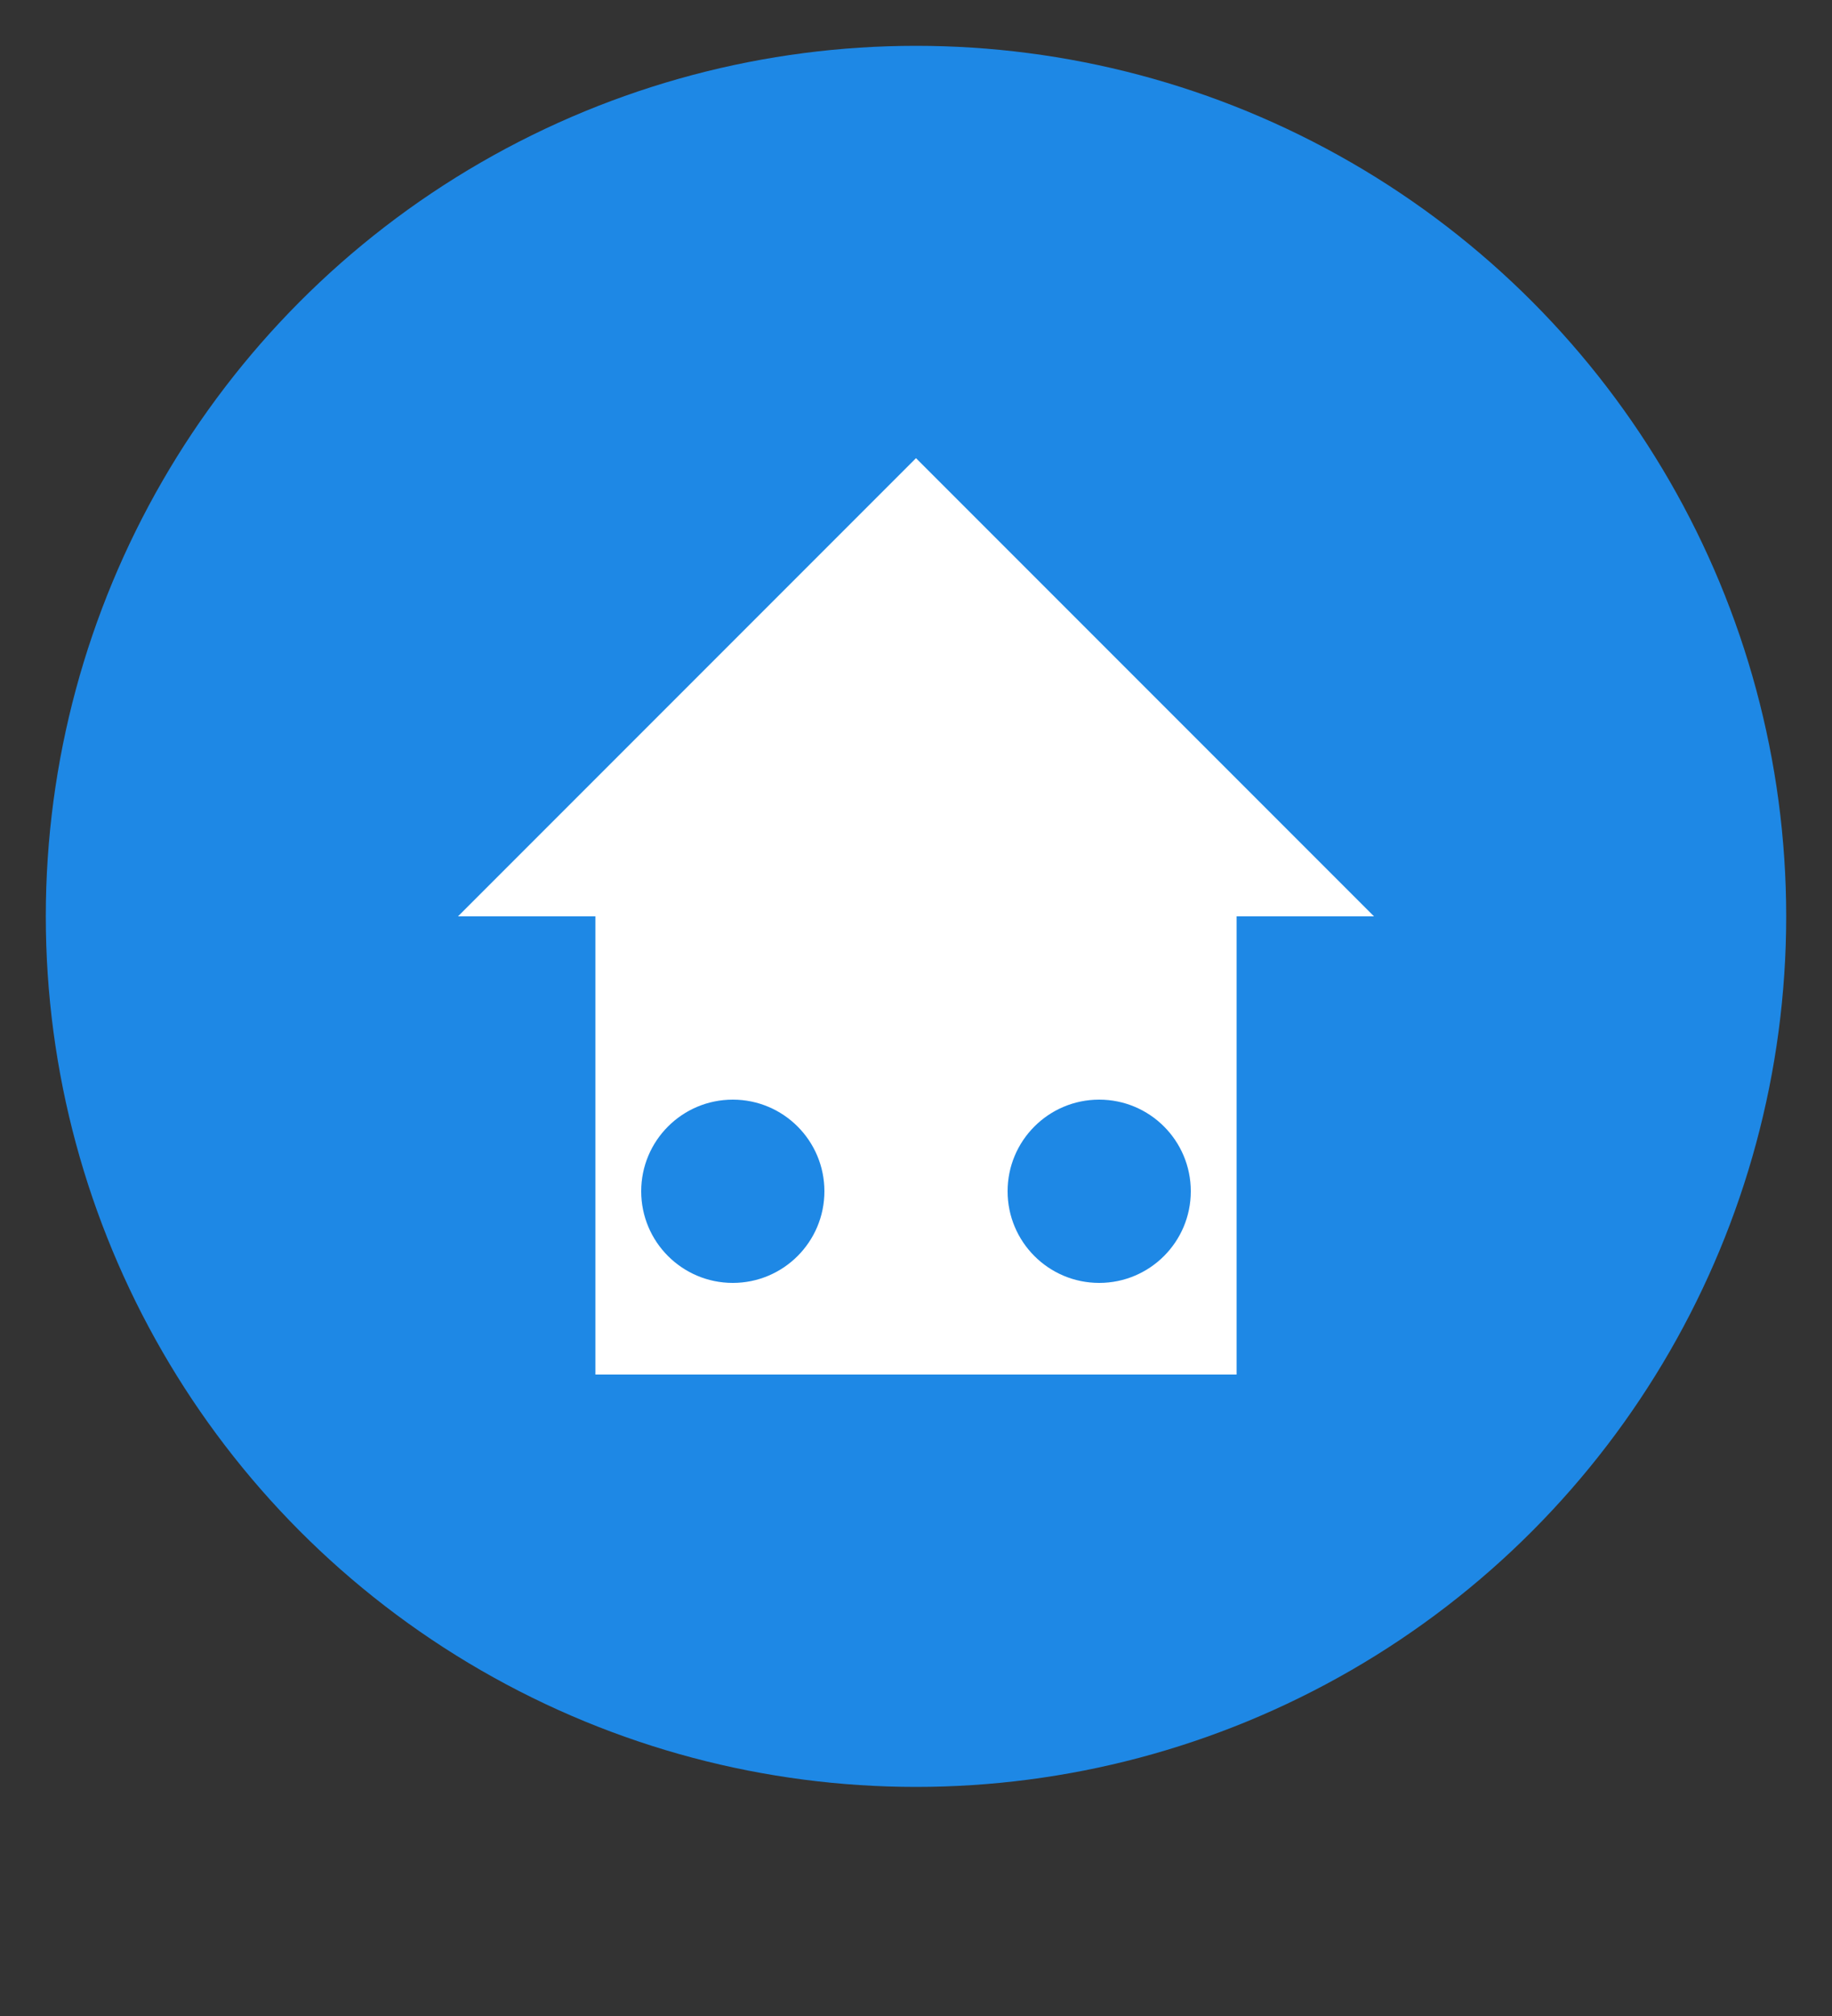 <svg width="200" height="220" viewBox="0 0 200 220" xmlns="http://www.w3.org/2000/svg">
    <rect x="0" y="0" width="200" height="220" fill="#333333" stroke="none"/>
    <!-- Fondo circular con el color principal -->
    <circle cx="100" cy="100" r="95" fill="#1E88E5" />

    <!-- Casa: Techo -->
    <polygon points="50,100 100,50 150,100" fill="#ffffff" />

    <!-- Casa: Cuerpo -->
    <rect x="65" y="100" width="70" height="50" fill="#ffffff" />

    <!-- Elementos de comunidad: Burbujas de diálogo -->
    <circle cx="80" cy="130" r="10" fill="#1E88E5" />
    <circle cx="120" cy="130" r="10" fill="#1E88E5" />
</svg>
